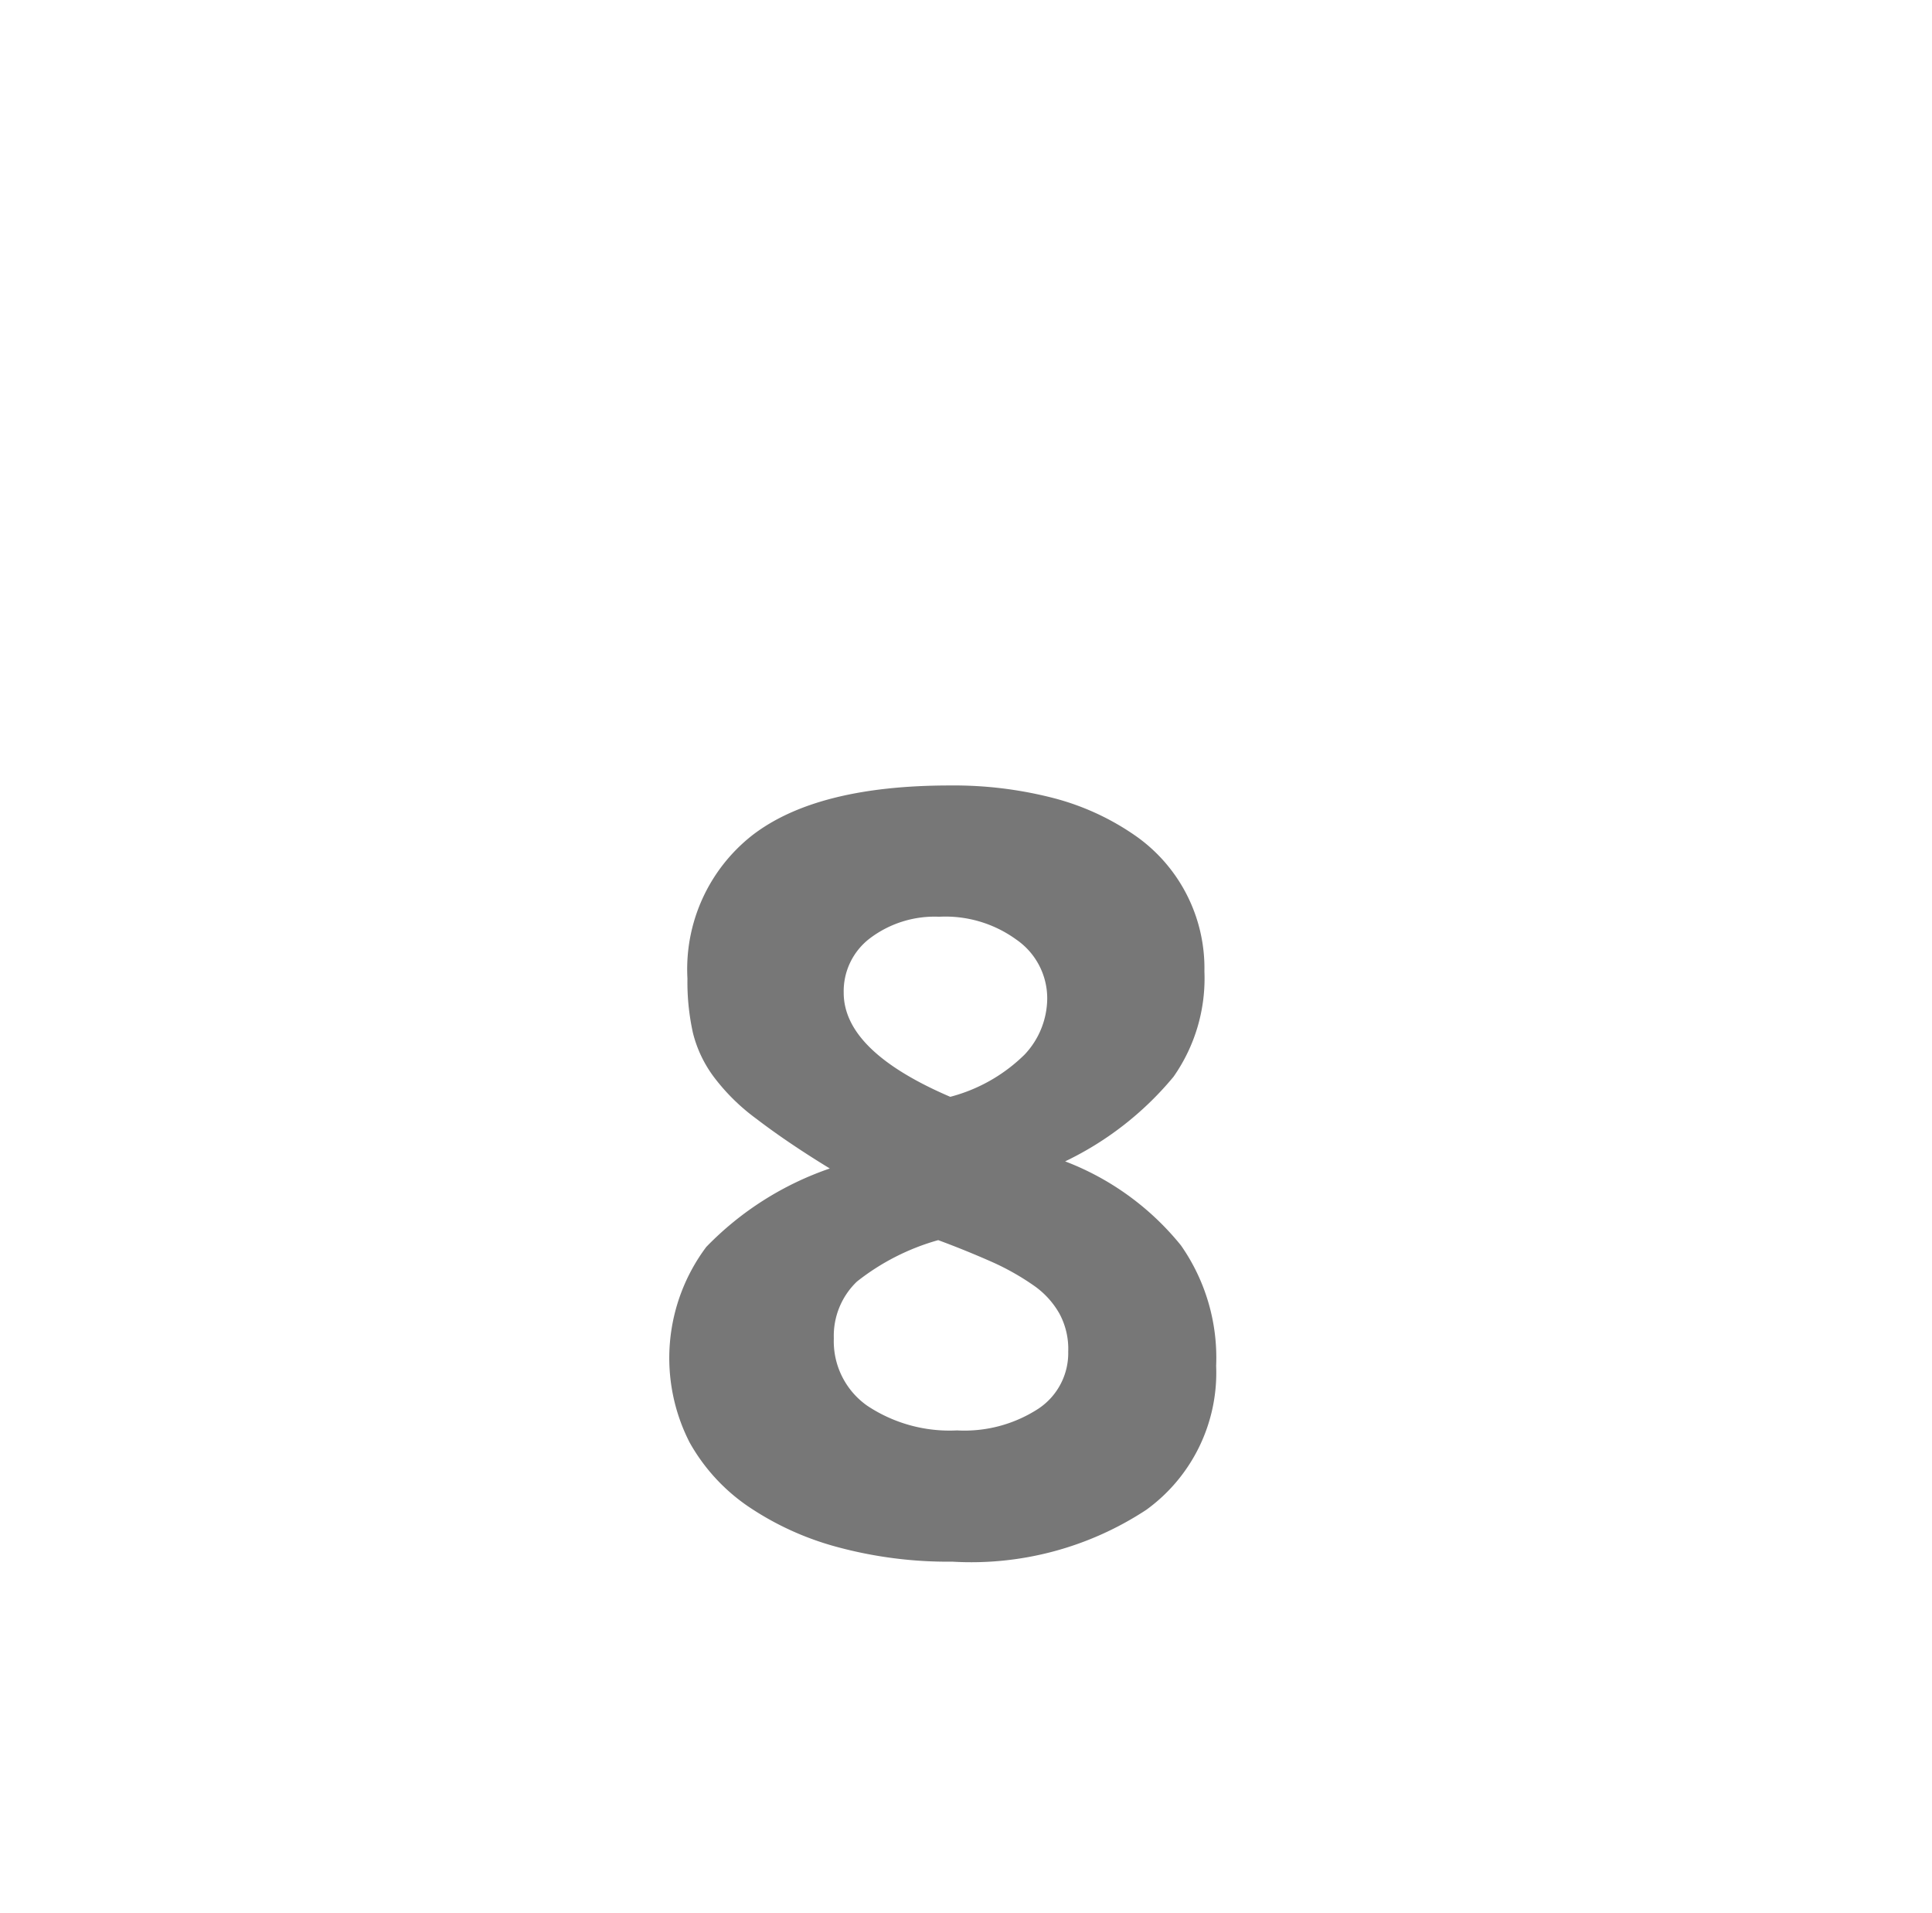 <svg id="Layer_1" data-name="Layer 1" xmlns="http://www.w3.org/2000/svg" viewBox="0 0 62.56 61.94"><defs><style>.cls-1{fill:#777;}</style></defs><path class="cls-1" d="M39.38,44.22a5.48,5.48,0,0,1-2.26,4.66,10.32,10.32,0,0,1-6.28,1.68,13.74,13.74,0,0,1-3.75-.48,9.56,9.56,0,0,1-2.88-1.32,6.14,6.14,0,0,1-1.88-2.06,6,6,0,0,1,.54-6.33,10.16,10.16,0,0,1,4-2.54c-1-.61-1.78-1.15-2.38-1.61a6.6,6.6,0,0,1-1.38-1.36,4,4,0,0,1-.67-1.41,7.6,7.6,0,0,1-.18-1.77,5.51,5.51,0,0,1,2.09-4.63q2.09-1.62,6.41-1.62a12.87,12.87,0,0,1,3.4.42,8.28,8.28,0,0,1,2.61,1.21A5.23,5.23,0,0,1,39,31.45,5.54,5.54,0,0,1,38,34.86a10.37,10.37,0,0,1-3.51,2.74,8.9,8.9,0,0,1,3.75,2.72A6.34,6.34,0,0,1,39.38,44.22Zm-4.79-.46a2.4,2.4,0,0,0-.29-1.24,2.77,2.77,0,0,0-.84-.91,8.18,8.18,0,0,0-1.33-.75c-.52-.23-1.1-.47-1.75-.71a7.51,7.51,0,0,0-2.63,1.34A2.43,2.43,0,0,0,27,43.33a2.55,2.55,0,0,0,1.08,2.18,4.81,4.81,0,0,0,2.91.8,4.39,4.39,0,0,0,2.63-.7A2.16,2.16,0,0,0,34.59,43.76Zm-.68-11.42a2.31,2.31,0,0,0-1-1.92,3.91,3.91,0,0,0-2.5-.74,3.47,3.47,0,0,0-2.23.69,2.15,2.15,0,0,0-.86,1.77q0,1.89,3.45,3.37a5.36,5.36,0,0,0,2.41-1.37A2.67,2.67,0,0,0,33.91,32.34Z"/></svg>